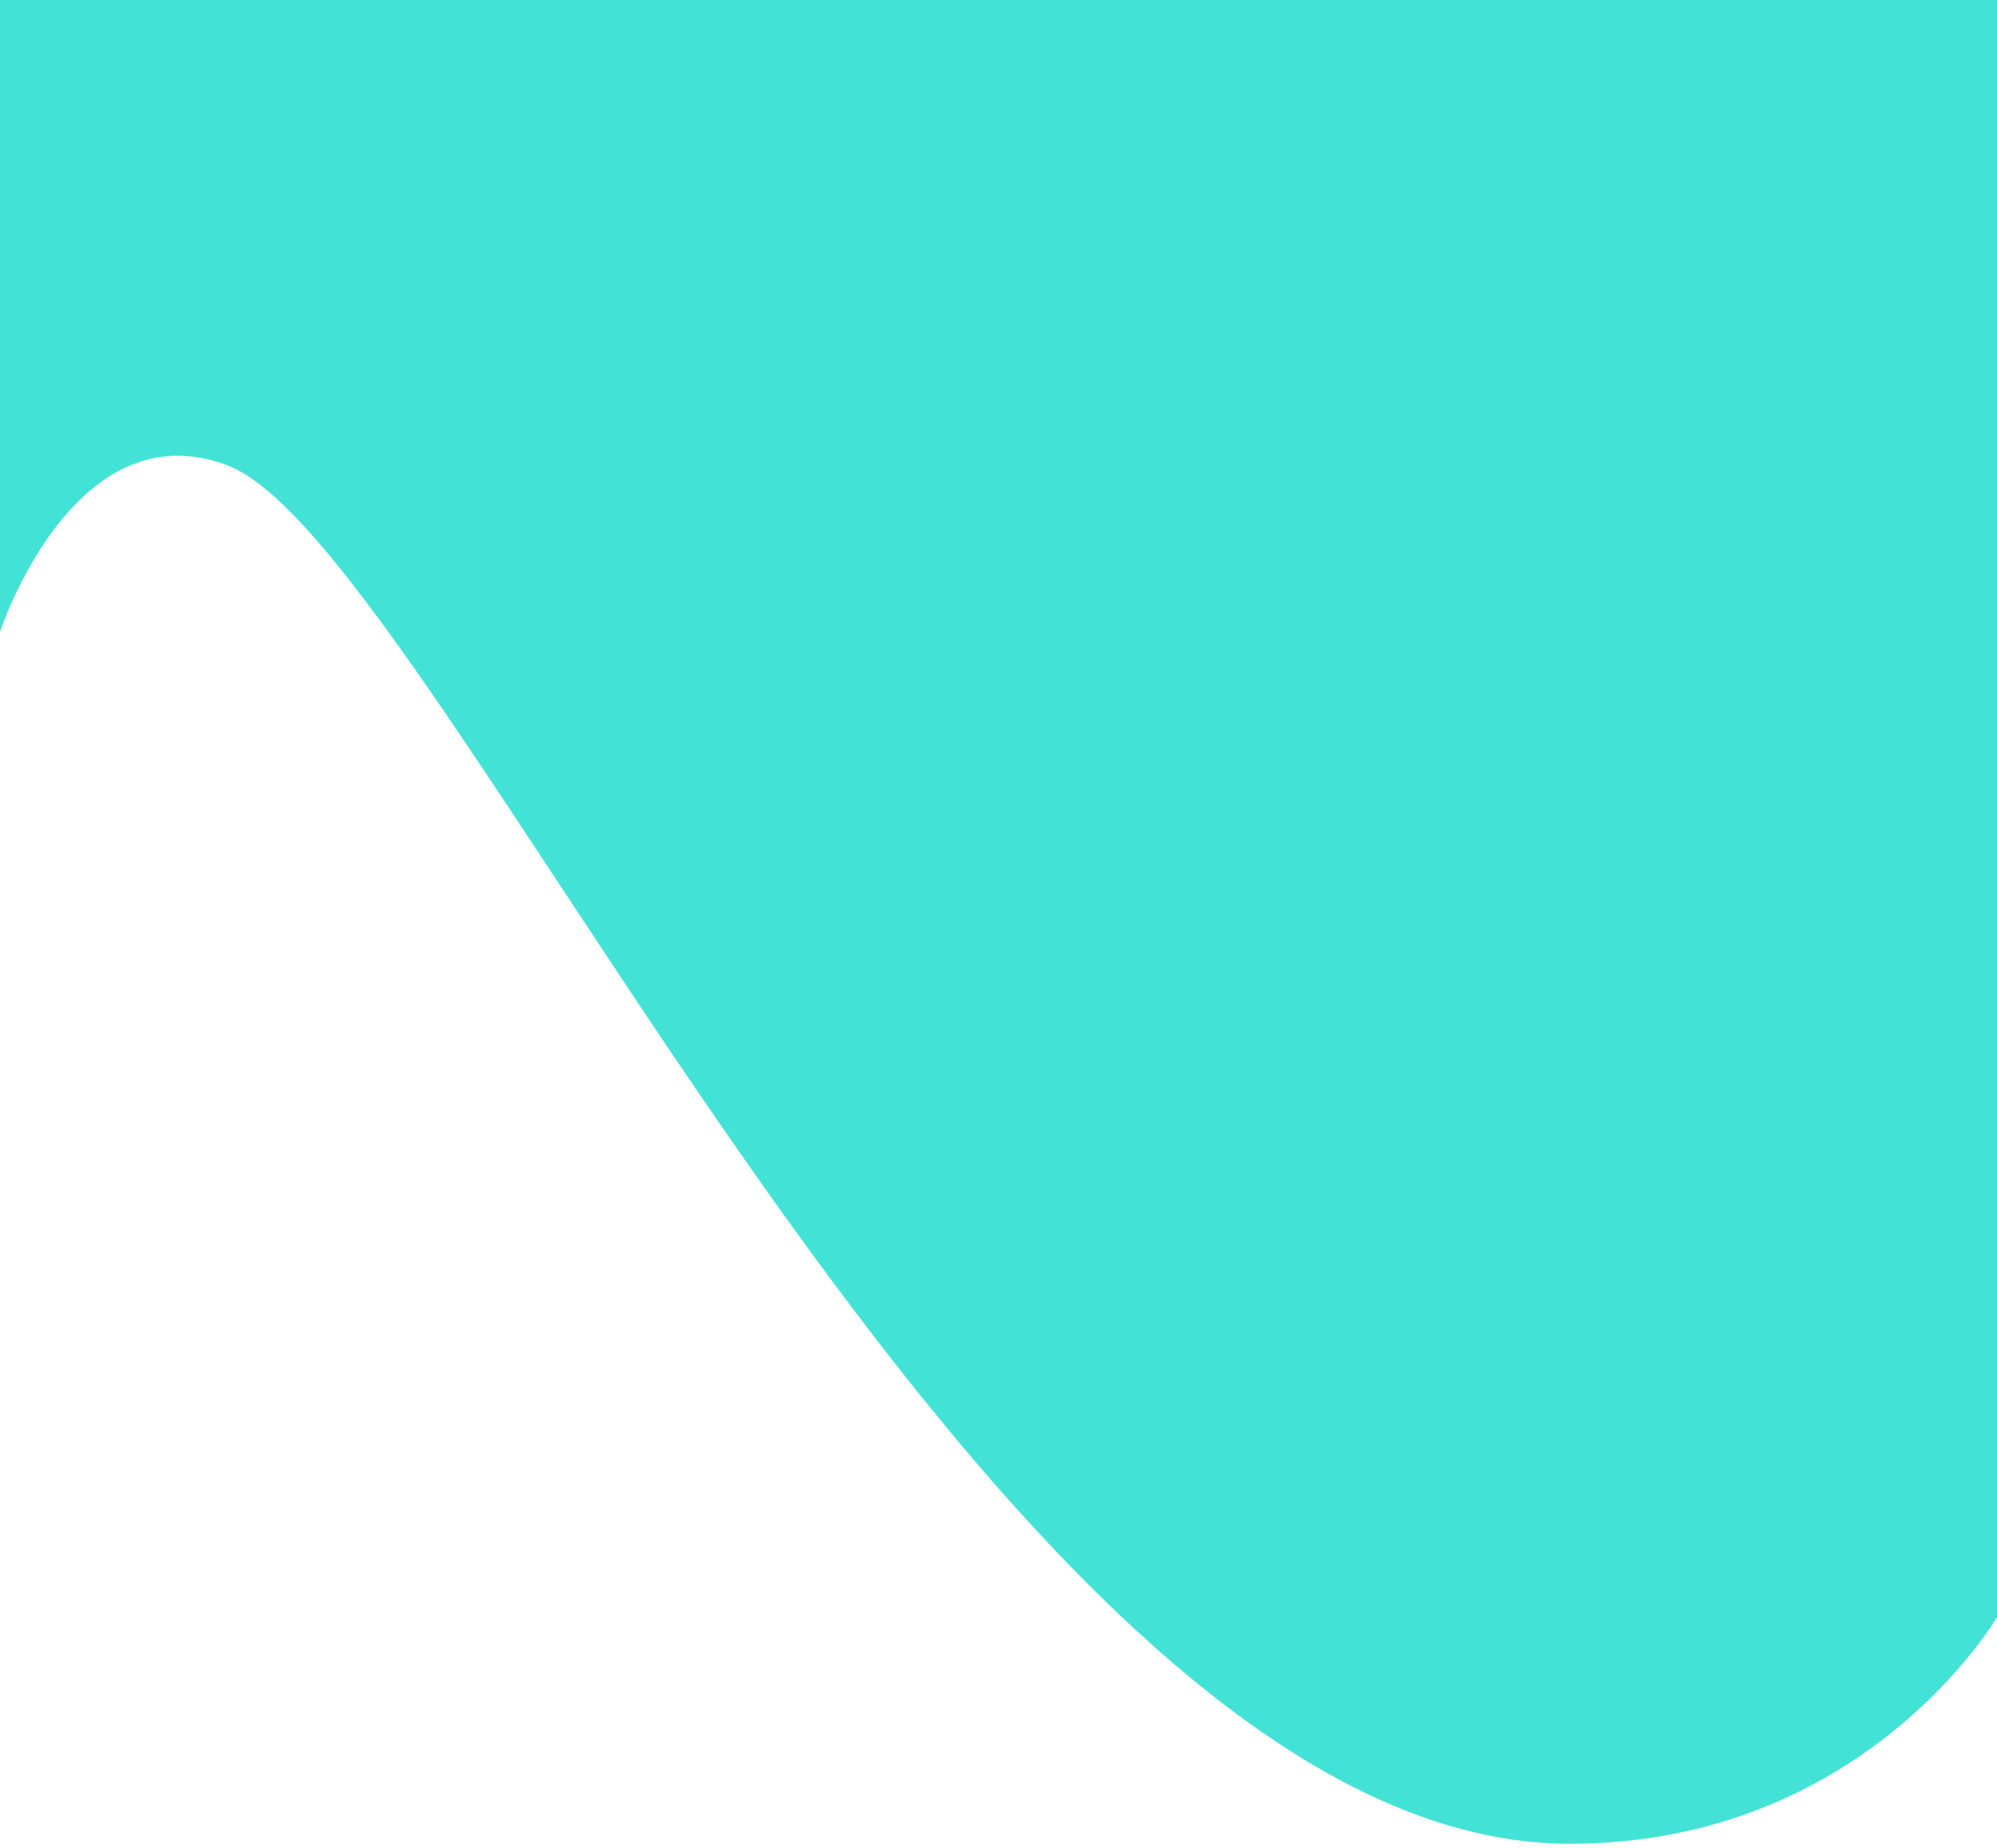 <svg width="375" height="347" viewBox="0 0 375 347" fill="none" xmlns="http://www.w3.org/2000/svg">
<path d="M0 118.599C0 118.599 13.833 76.439 42.733 87.378C83.033 102.606 186.333 346.158 294.733 346.158C350.3 346.158 375 303.599 375 303.599V-27H0V118.599Z" fill="#42E3D6"/>
</svg>
